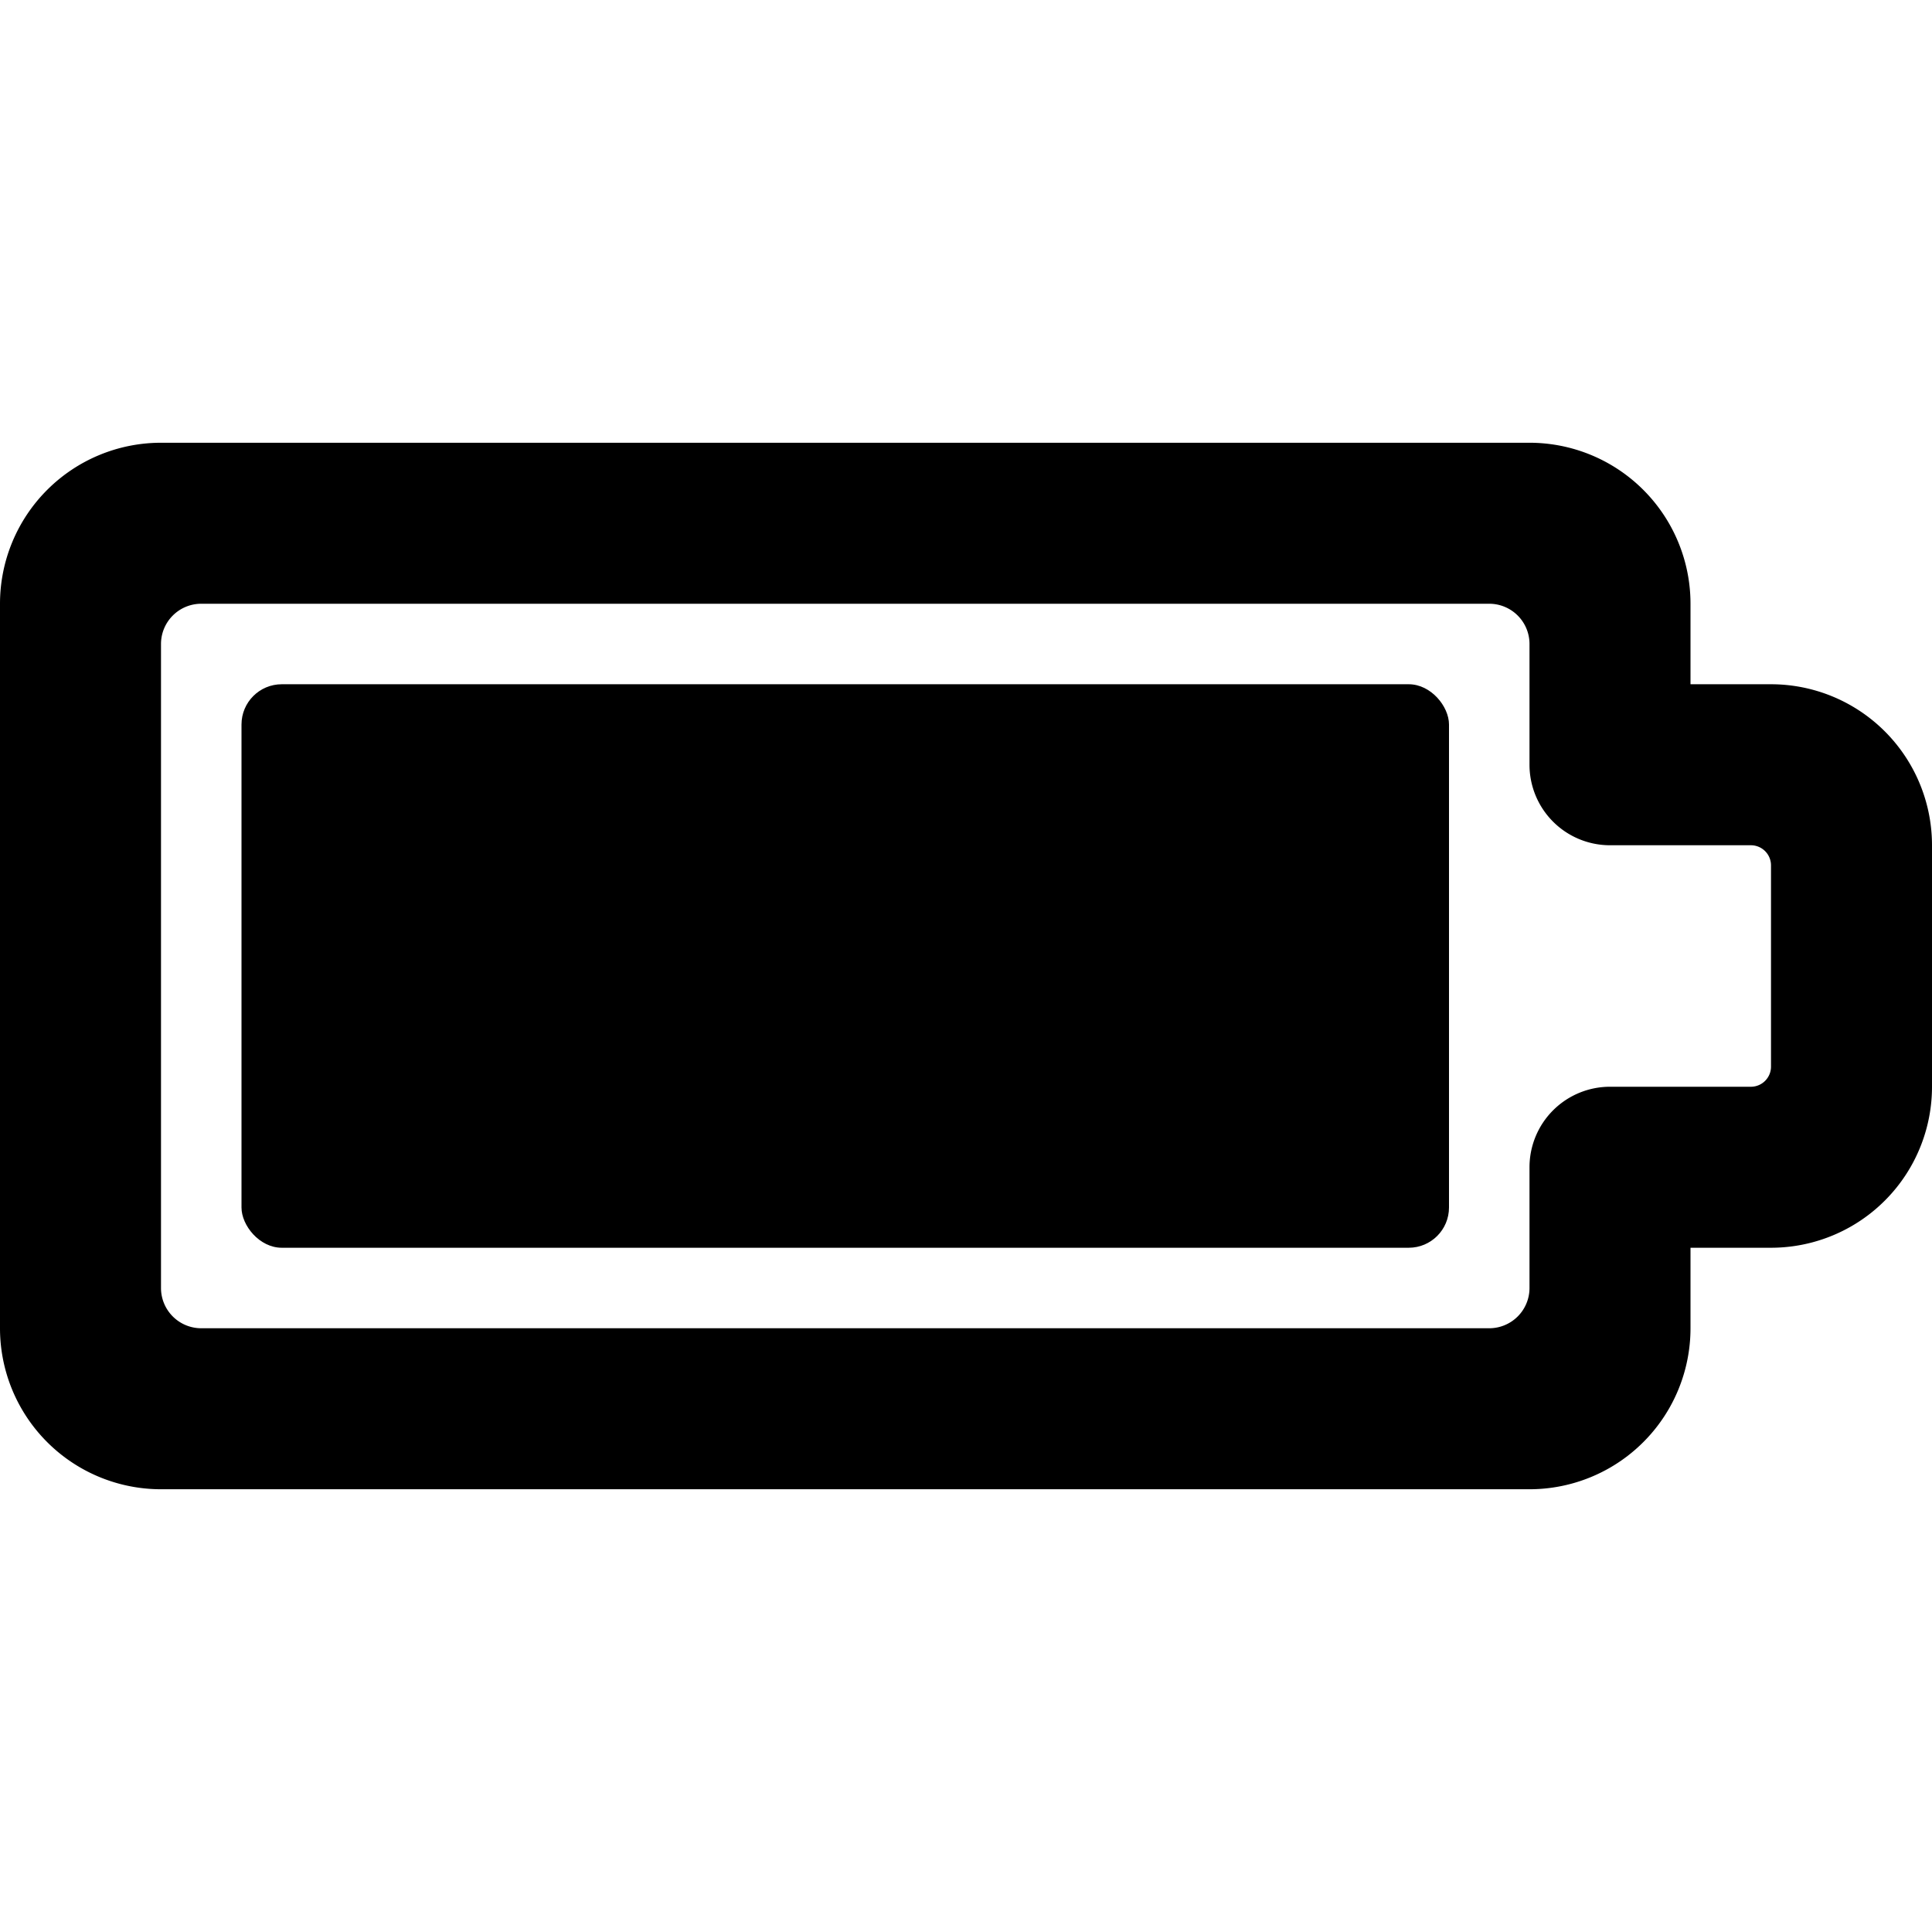 <svg xmlns="http://www.w3.org/2000/svg" viewBox="0 0 24 24"><title>charging-battery-full-1</title><path d="M24,10.5a2,2,0,0,0-2-2H21v-1a2,2,0,0,0-2-2H2a2,2,0,0,0-2,2v9a2,2,0,0,0,2,2H19a2,2,0,0,0,2-2v-1h1a2,2,0,0,0,2-2Zm-2,2.75a.25.25,0,0,1-.25.25H20a1,1,0,0,0-1,1V16a.5.5,0,0,1-.5.5H2.5A.5.5,0,0,1,2,16V8a.5.5,0,0,1,.5-.5h16A.5.5,0,0,1,19,8V9.5a1,1,0,0,0,1,1h1.75a.25.25,0,0,1,.25.25Z"/><rect x="3" y="8.5" width="15" height="7" rx="0.5" ry="0.5"/></svg>